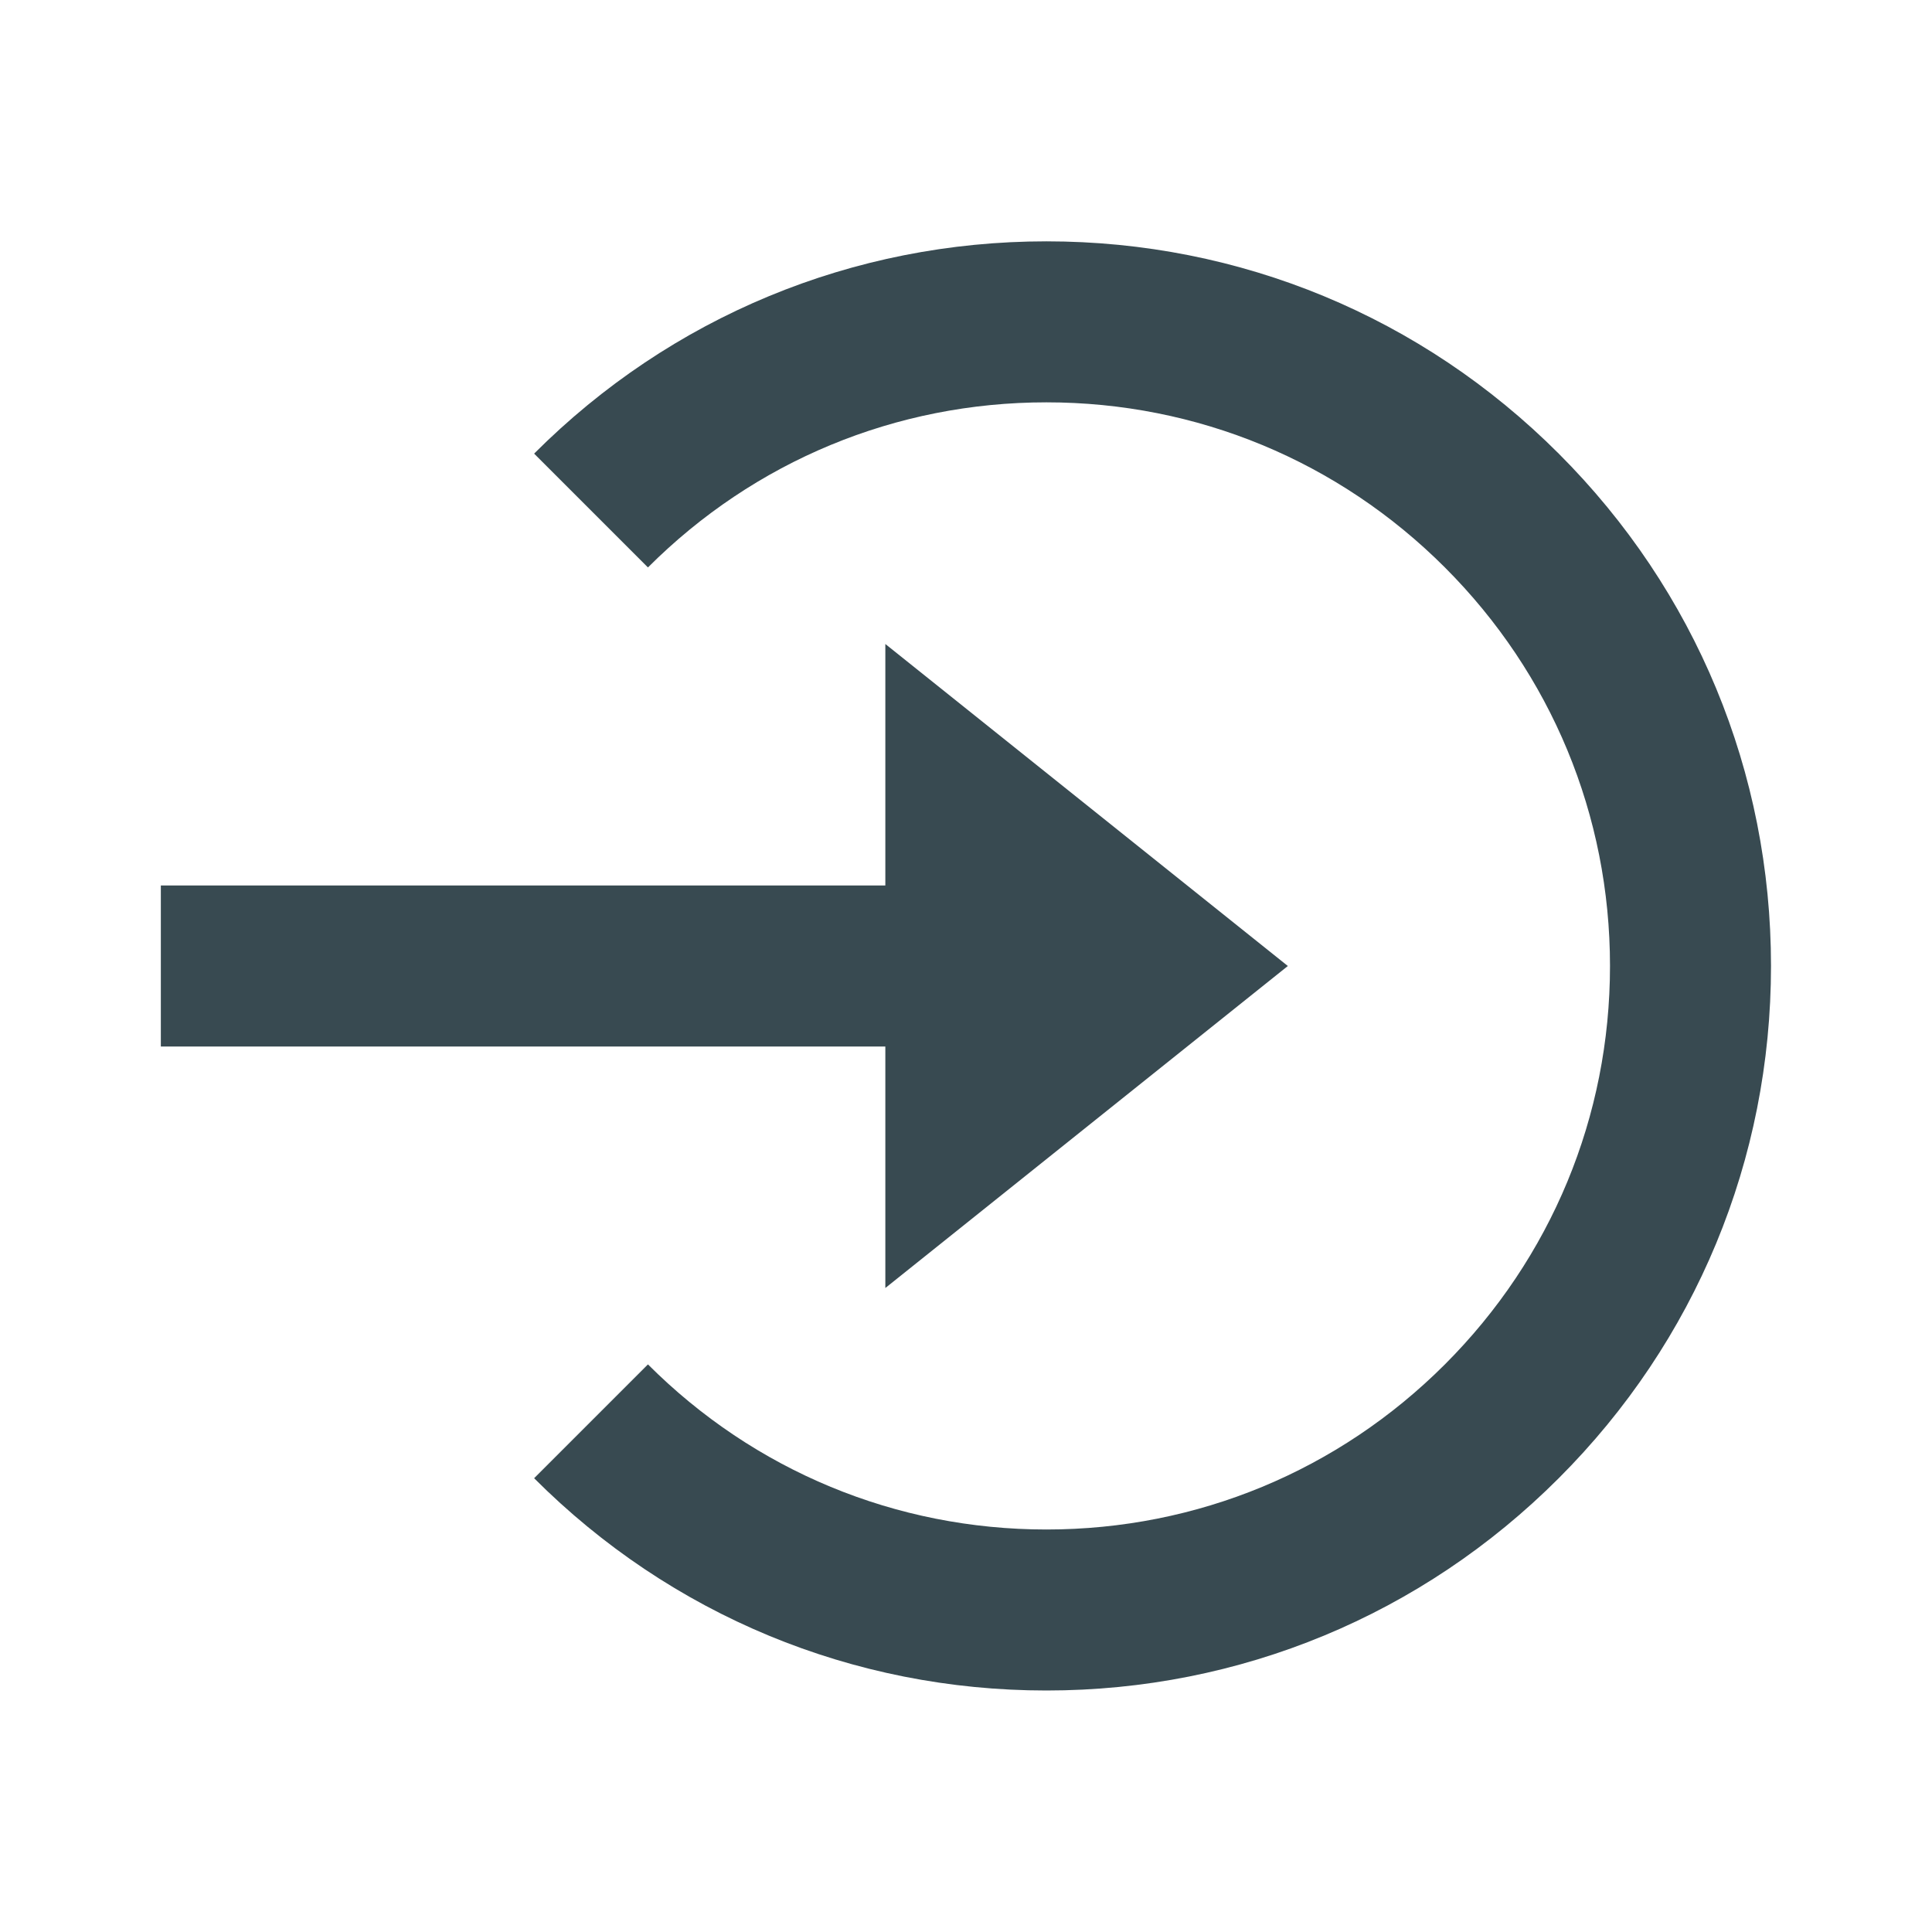 <svg xmlns="http://www.w3.org/2000/svg" width="24" height="24" fill="none" viewBox="0 0 24 24"><path fill="#384A51" d="M10.998 16L15.998 12L10.998 8V11H1.998V13H10.998V16Z"/><path fill="#384A51" d="M12.999 2.998C10.594 2.998 8.334 3.935 6.635 5.635L8.049 7.049C9.371 5.727 11.129 4.998 12.999 4.998C14.869 4.998 16.627 5.727 17.949 7.049C19.271 8.371 20 10.129 20 11.999C20 13.869 19.271 15.627 17.949 16.949C16.627 18.271 14.869 19 12.999 19C11.129 19 9.371 18.271 8.049 16.949L6.635 18.363C8.334 20.063 10.594 21 12.999 21C15.404 21 17.664 20.063 19.363 18.363C21.063 16.664 22 14.404 22 11.999C22 9.594 21.063 7.334 19.363 5.635C17.664 3.935 15.404 2.998 12.999 2.998Z"/></svg>
